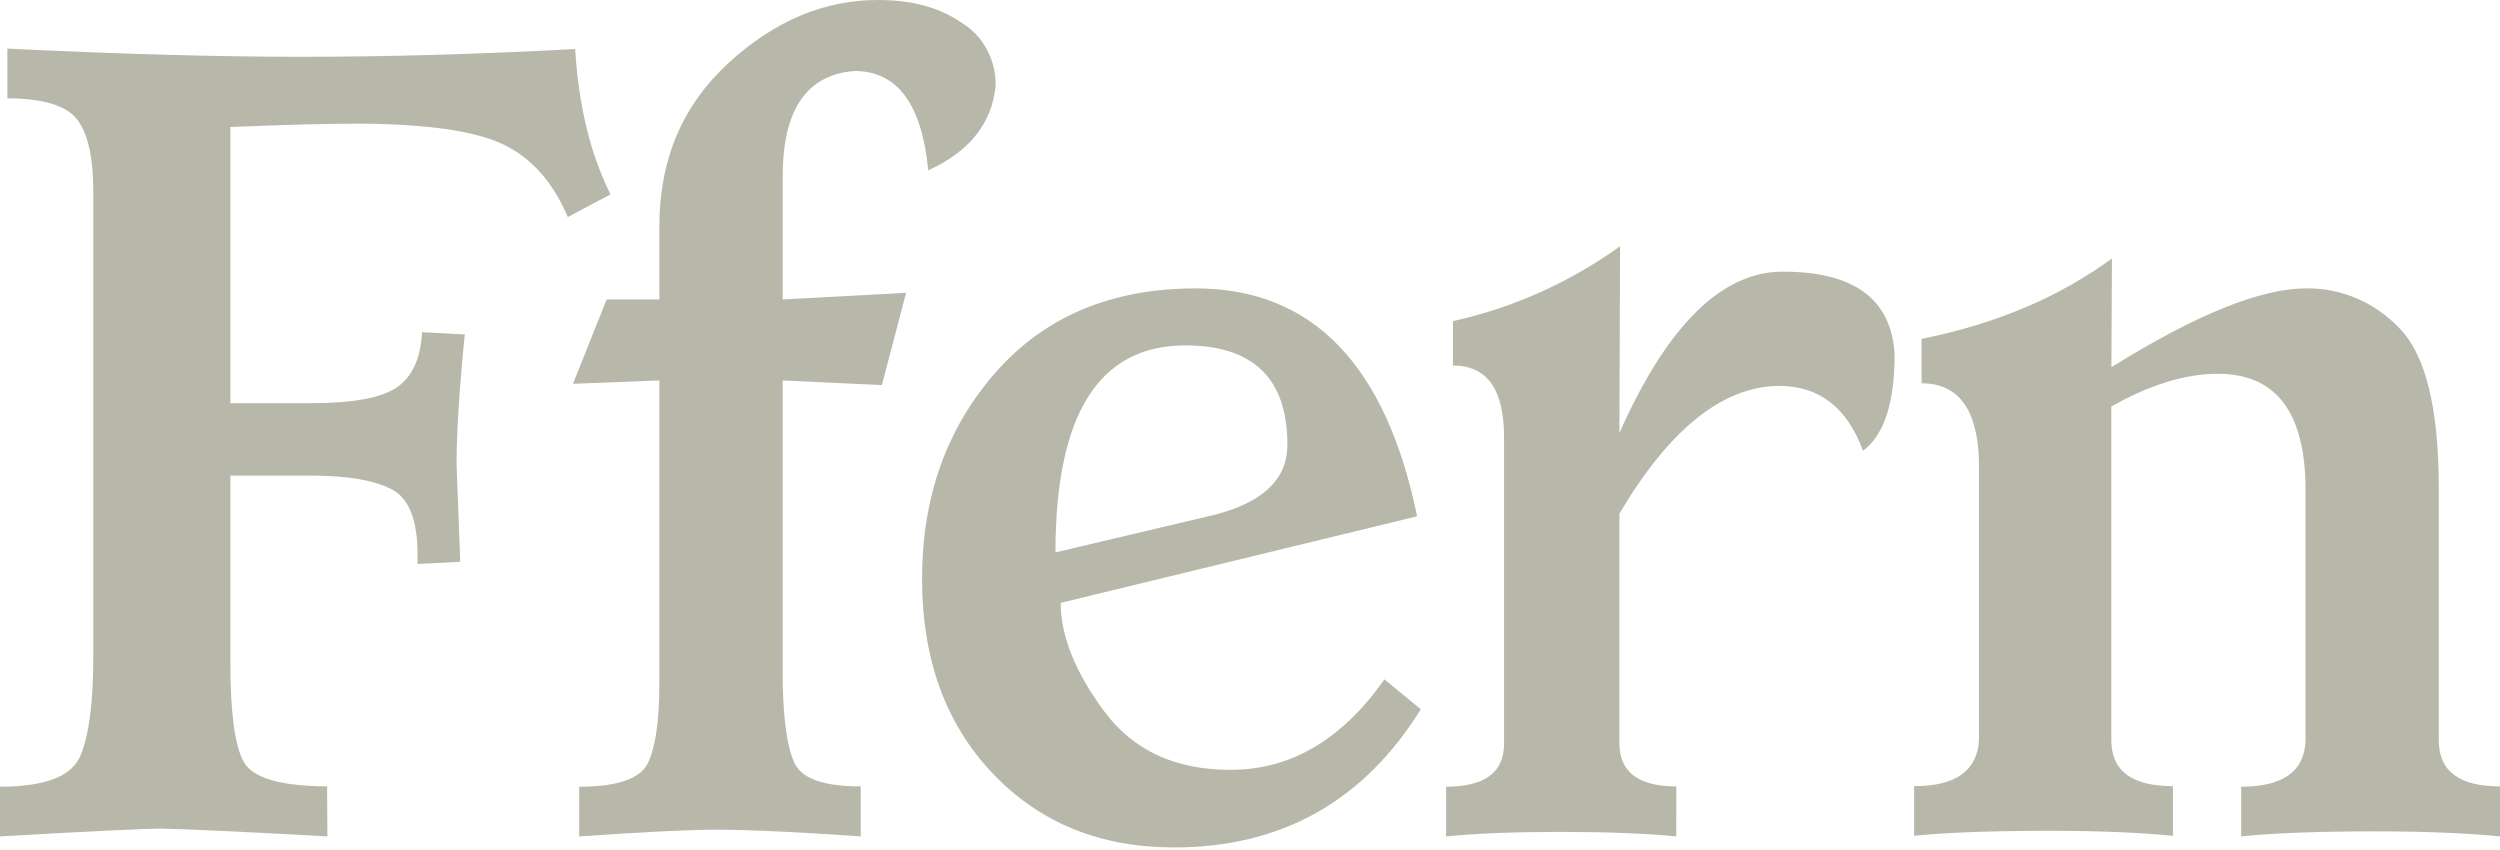 <svg width="50" height="17" viewBox="0 0 50 17" fill="none" xmlns="http://www.w3.org/2000/svg">
<g clip-path="url(#clip0_3_717)">
<path d="M6.548 16.728C4.819 16.633 3.708 16.581 3.216 16.572C2.914 16.572 1.842 16.623 0 16.728V15.734C0.9 15.734 1.436 15.527 1.609 15.114C1.781 14.7 1.867 14.037 1.866 13.126V3.833C1.866 3.153 1.759 2.672 1.545 2.392C1.331 2.112 0.865 1.97 0.147 1.966V0.972C2.397 1.081 4.358 1.136 6.031 1.136C7.74 1.136 9.564 1.084 11.503 0.981C11.573 2.117 11.809 3.085 12.21 3.887L11.356 4.341C11.054 3.631 10.616 3.144 10.043 2.878C9.47 2.612 8.502 2.477 7.139 2.473C6.555 2.473 5.711 2.495 4.607 2.54V8.064H6.227C7.056 8.064 7.625 7.958 7.935 7.748C8.245 7.538 8.413 7.169 8.441 6.644L9.295 6.689C9.186 7.791 9.132 8.656 9.131 9.284L9.205 11.236L8.351 11.28V11.092C8.351 10.397 8.177 9.961 7.828 9.783C7.48 9.605 6.952 9.514 6.243 9.512H4.607V13.244C4.607 14.258 4.697 14.923 4.877 15.241C5.057 15.559 5.612 15.722 6.542 15.728L6.548 16.728Z" fill="#B8B8AA"/>
<path d="M17.215 16.728C15.936 16.639 14.973 16.594 14.326 16.594C13.792 16.594 12.878 16.639 11.584 16.728V15.734C12.351 15.734 12.809 15.575 12.96 15.257C13.112 14.939 13.187 14.41 13.187 13.671V7.609L11.459 7.676L12.133 5.989H13.187V4.526C13.187 3.194 13.648 2.106 14.569 1.261C15.49 0.415 16.492 -0.005 17.573 -8.25479e-05C18.249 -8.25479e-05 18.808 0.155 19.25 0.466C19.454 0.593 19.623 0.774 19.739 0.992C19.855 1.209 19.916 1.454 19.914 1.703C19.844 2.461 19.394 3.029 18.565 3.407C18.438 2.082 17.946 1.42 17.089 1.42C16.132 1.493 15.654 2.196 15.654 3.528V5.989L18.122 5.856L17.637 7.702L15.654 7.609V13.644C15.668 14.428 15.749 14.971 15.897 15.274C16.045 15.577 16.484 15.728 17.215 15.728V16.728Z" fill="#B8B8AA"/>
<path d="M23.481 16.949C21.998 16.949 20.787 16.454 19.848 15.463C18.91 14.472 18.441 13.178 18.441 11.58C18.441 9.939 18.933 8.56 19.917 7.443C20.901 6.326 22.234 5.768 23.914 5.768C26.241 5.768 27.717 7.287 28.342 10.326L21.214 12.057C21.214 12.72 21.504 13.443 22.084 14.226C22.665 15.01 23.51 15.4 24.62 15.396C25.816 15.396 26.839 14.793 27.689 13.587L28.416 14.186C27.271 16.028 25.626 16.949 23.481 16.949ZM21.109 11.048L24.252 10.305C25.249 10.06 25.748 9.59 25.748 8.895C25.748 7.57 25.066 6.908 23.703 6.908C21.974 6.91 21.11 8.29 21.109 11.048Z" fill="#B8B8AA"/>
<path d="M33.525 16.728C32.907 16.668 32.138 16.638 31.216 16.638C30.295 16.638 29.53 16.668 28.922 16.728V15.734C29.696 15.734 30.082 15.446 30.081 14.869V8.741C30.081 7.787 29.741 7.31 29.059 7.31V6.422C30.256 6.159 31.392 5.65 32.401 4.925L32.388 8.66C33.344 6.508 34.434 5.432 35.658 5.433C37.084 5.433 37.829 5.984 37.892 7.085C37.892 8.061 37.681 8.704 37.26 9.015C36.944 8.15 36.381 7.717 35.573 7.717C34.449 7.732 33.387 8.584 32.388 10.273V14.864C32.388 15.44 32.767 15.728 33.527 15.728L33.525 16.728Z" fill="#B8B8AA"/>
<path d="M50 16.728C49.333 16.662 48.507 16.628 47.522 16.627C46.383 16.627 45.484 16.66 44.823 16.728V15.734C45.66 15.734 46.089 15.427 46.111 14.814V9.773C46.103 8.241 45.518 7.475 44.356 7.476C43.709 7.476 42.998 7.694 42.226 8.13V14.803C42.226 15.416 42.637 15.723 43.459 15.723V16.716C42.791 16.65 41.965 16.616 40.981 16.616C39.842 16.616 38.943 16.649 38.282 16.716V15.723C39.113 15.723 39.545 15.416 39.579 14.803V9.206C39.546 8.18 39.164 7.666 38.432 7.666V6.777C39.908 6.482 41.178 5.946 42.239 5.169L42.228 7.344C43.915 6.293 45.212 5.768 46.119 5.768C46.467 5.762 46.813 5.83 47.135 5.968C47.458 6.106 47.751 6.312 47.996 6.572C48.517 7.108 48.777 8.179 48.776 9.783V14.808C48.776 15.422 49.184 15.728 50 15.728V16.728Z" fill="#B8B8AA"/>
</g>
<defs>
<clipPath id="clip0_3_717">
<rect width="50" height="16.949" fill="white"/>
</clipPath>
</defs>
</svg>
